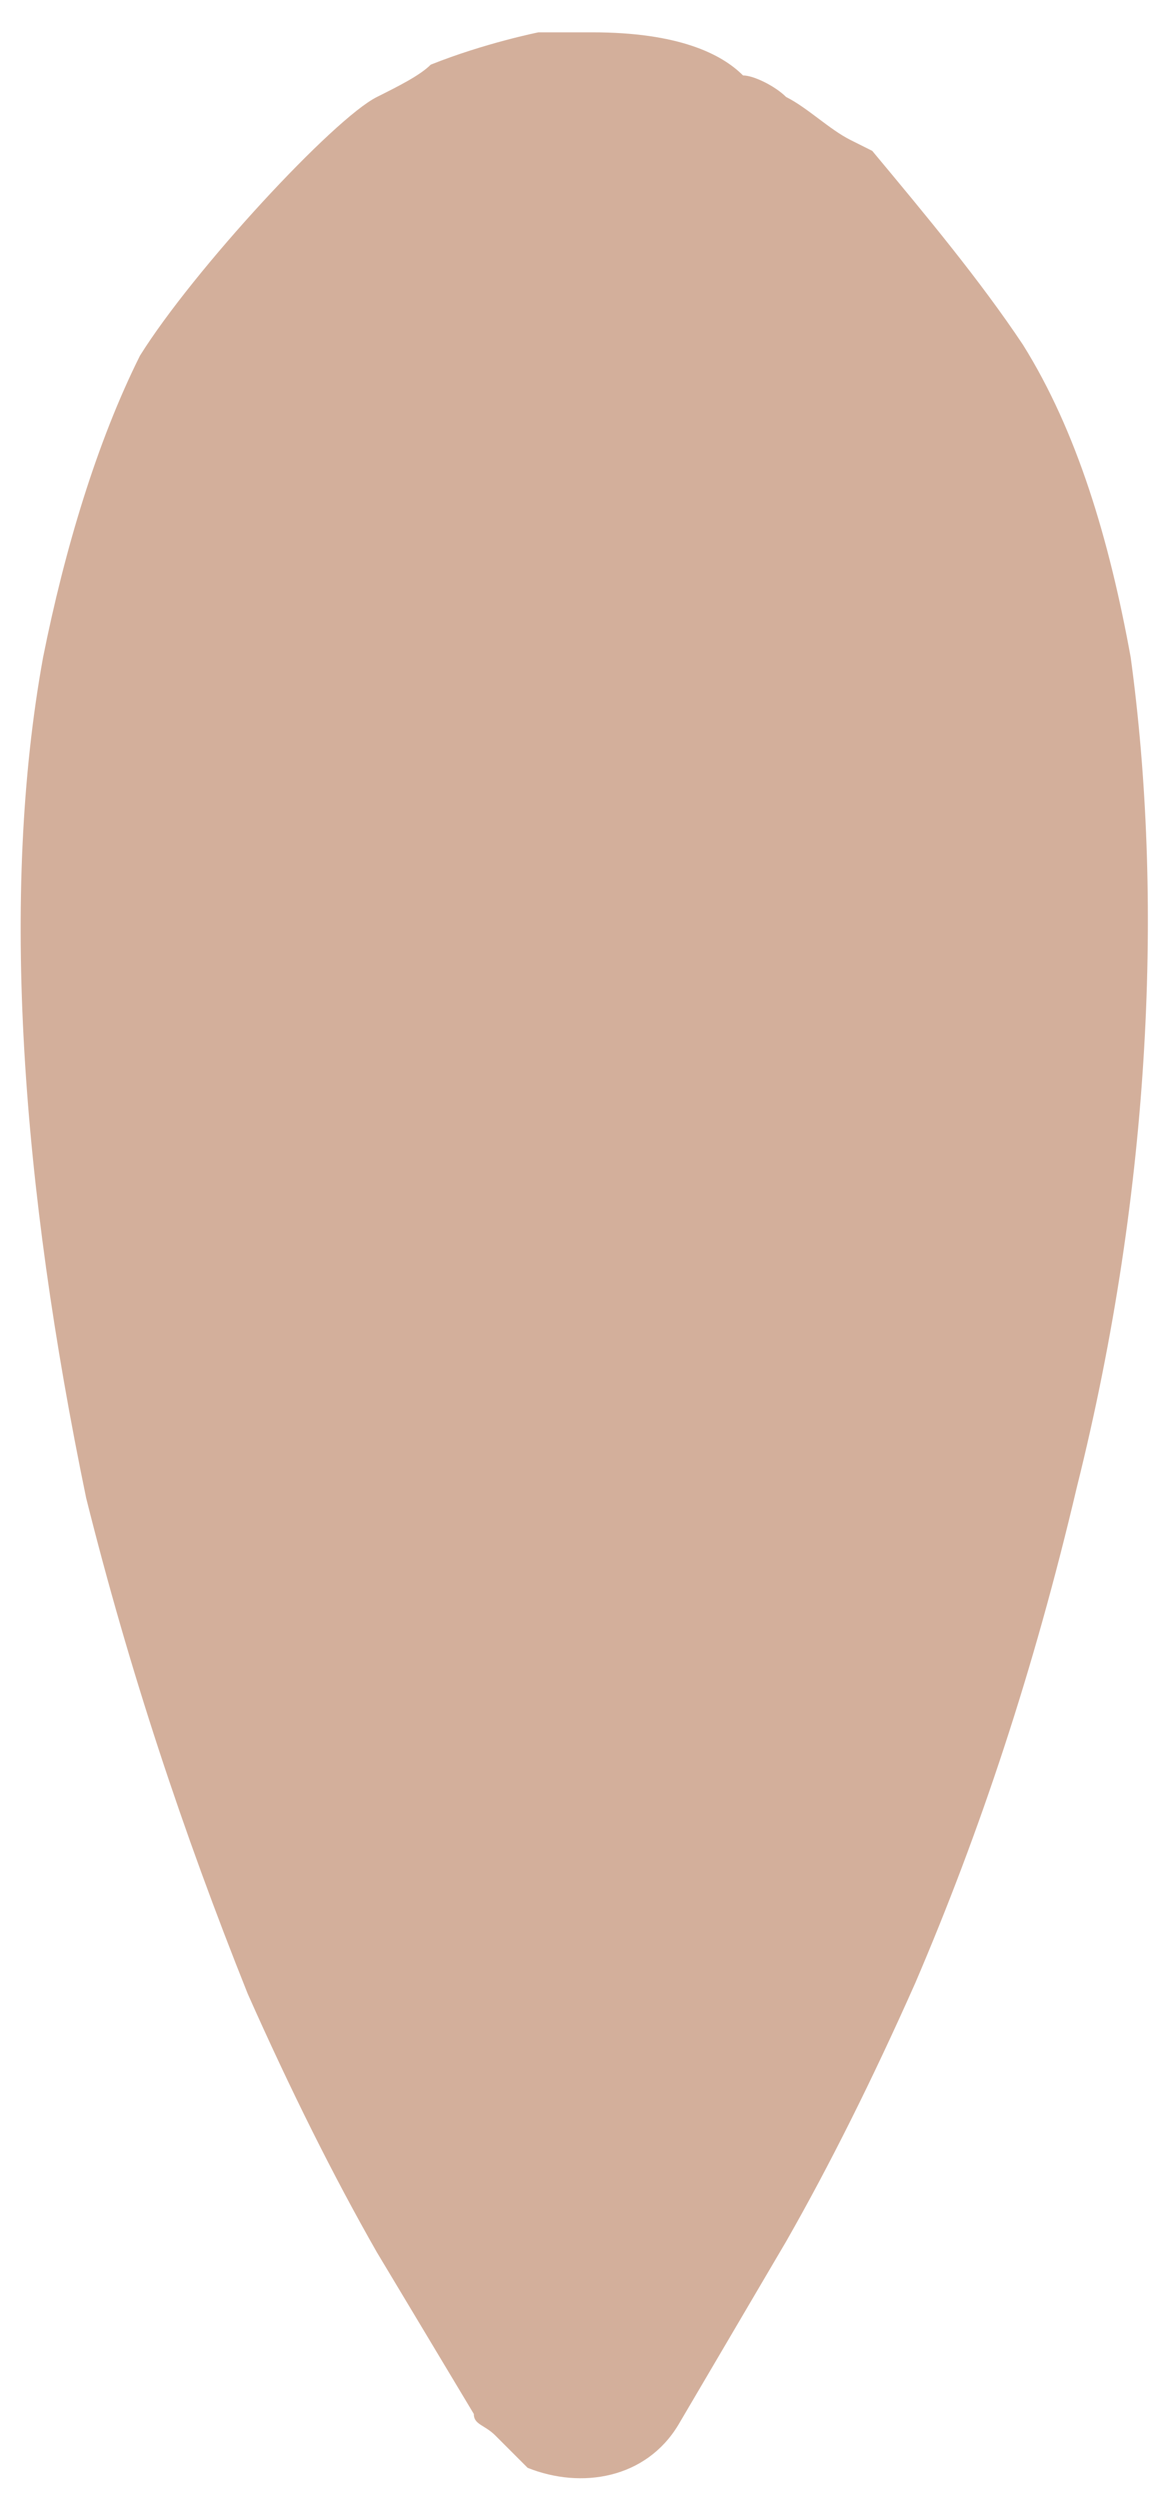 <?xml version="1.0" encoding="utf-8"?>
<svg version="1.1" id="" xmlns="http://www.w3.org/2000/svg" xmlns:xlink="http://www.w3.org/1999/xlink" x="0px" y="0px"
	 viewBox="0 0 10.8 23.2" style="enable-background:new 0 0 10.8 23.2;" xml:space="preserve" fill="#d3af9b">
	 
	<path class="st0" d="M10.5,6.1c-0.2-1.1-0.5-2.1-1-2.9C9.1,2.6,8.6,2,8.1,1.4L7.9,1.3C7.7,1.2,7.5,1,7.3,0.9C7.2,0.8,7,0.7,6.9,0.7
	C6.7,0.5,6.3,0.3,5.5,0.3c0,0,0,0-0.1,0c0,0,0,0,0,0c-0.1,0-0.1,0-0.2,0c-0.1,0-0.1,0-0.2,0C5,0.3,4.5,0.4,4,0.6
	C3.9,0.7,3.7,0.8,3.5,0.9C3.1,1.1,1.8,2.5,1.3,3.3C0.9,4.1,0.6,5.1,0.4,6.1C0,8.3,0.2,11,0.8,13.9c0.4,1.6,0.9,3.1,1.5,4.6
	c0.4,0.9,0.8,1.7,1.2,2.4l0.9,1.5c0,0.1,0.1,0.1,0.2,0.2c0.1,0.1,0.2,0.2,0.3,0.3C5.4,23.1,6,23,6.3,22.5l1-1.7
	c0.4-0.7,0.8-1.5,1.2-2.4c0.6-1.4,1.1-2.9,1.5-4.6C10.7,11,10.8,8.3,10.5,6.1z"/>
</svg>

